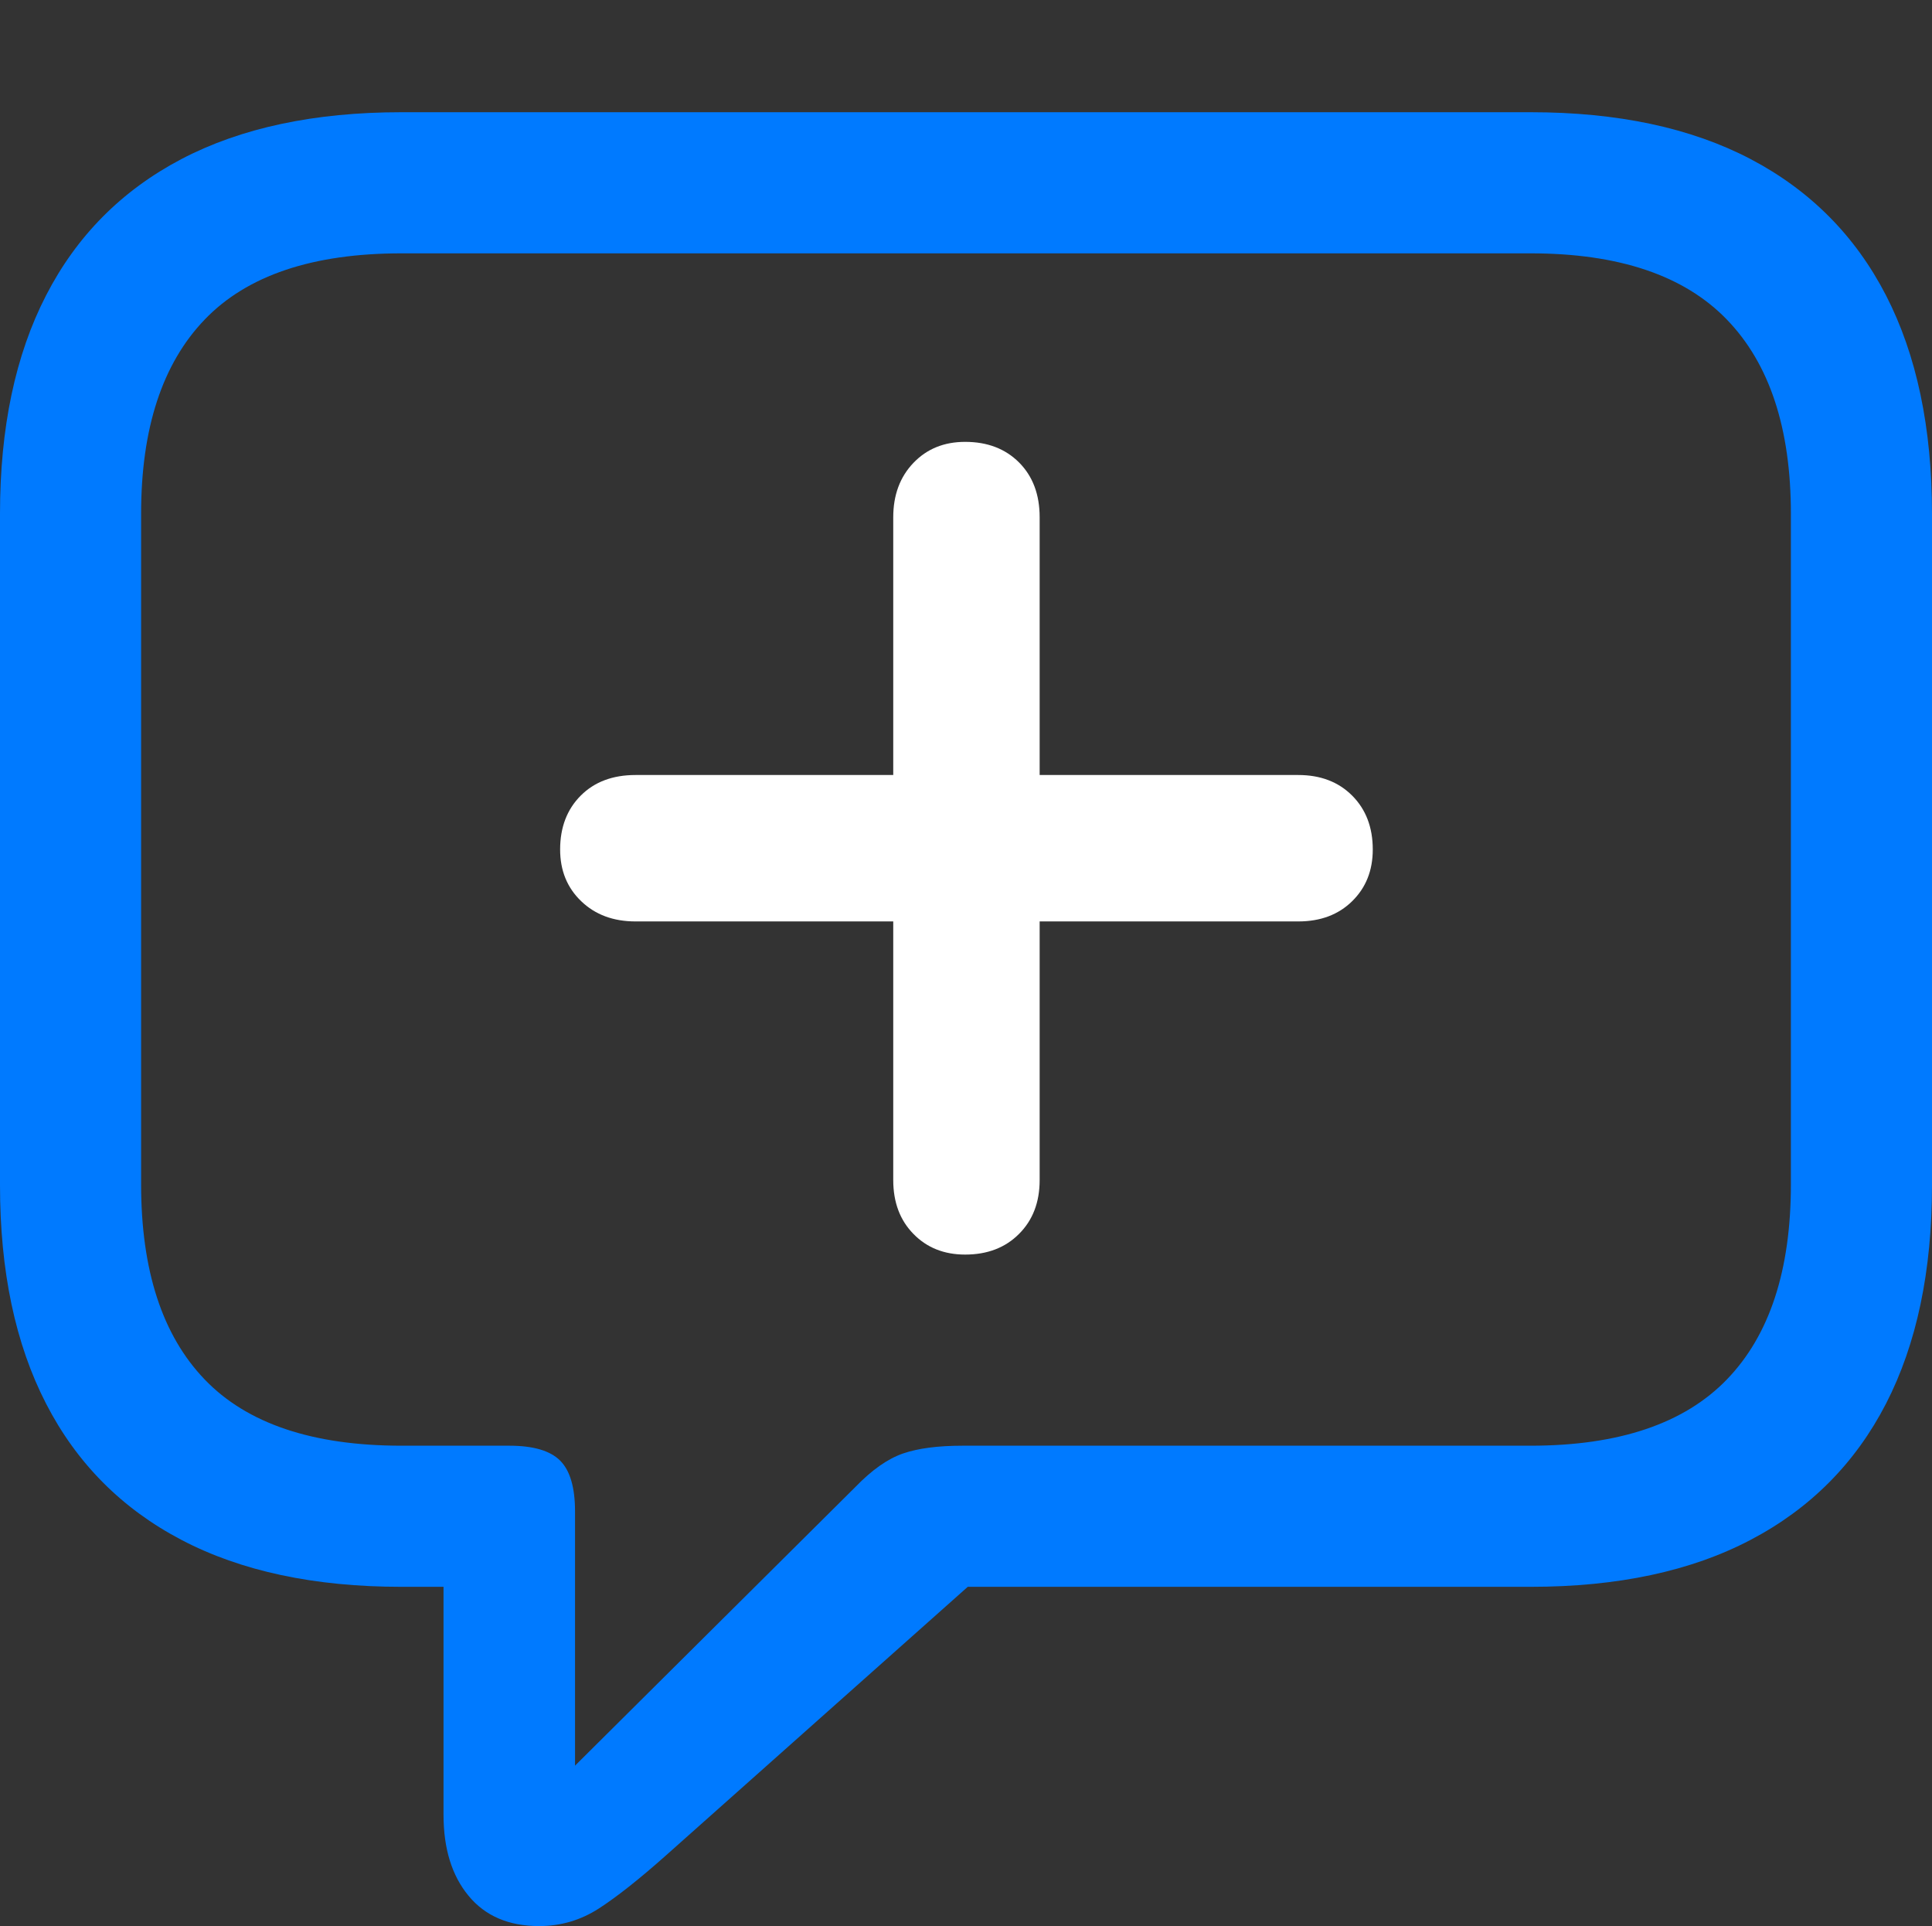 <?xml version="1.0" encoding="UTF-8"?>
<!--Generator: Apple Native CoreSVG 175.5-->
<!DOCTYPE svg
PUBLIC "-//W3C//DTD SVG 1.1//EN"
       "http://www.w3.org/Graphics/SVG/1.1/DTD/svg11.dtd">
<svg version="1.1" xmlns="http://www.w3.org/2000/svg" xmlns:xlink="http://www.w3.org/1999/xlink" width="21.523" height="21.455">
 <rect width="100%" height="100%" fill="#333333" stroke="none"/>
 <g>
  <rect height="21.455" opacity="0" width="21.523" x="0" y="0"/>
  <path d="M6.006 21.455Q6.367 21.455 6.67 21.26Q6.973 21.064 7.412 20.674L10.781 17.676L17.051 17.676Q18.506 17.676 19.502 17.153Q20.498 16.631 21.011 15.635Q21.523 14.639 21.523 13.203L21.523 5.723Q21.523 4.287 21.011 3.291Q20.498 2.295 19.502 1.772Q18.506 1.25 17.051 1.25L4.473 1.25Q3.018 1.25 2.021 1.772Q1.025 2.295 0.513 3.291Q0 4.287 0 5.723L0 13.203Q0 14.639 0.513 15.635Q1.025 16.631 2.021 17.153Q3.018 17.676 4.473 17.676L4.941 17.676L4.941 20.215Q4.941 20.781 5.22 21.118Q5.498 21.455 6.006 21.455ZM6.406 19.668L6.406 16.836Q6.406 16.436 6.24 16.27Q6.074 16.104 5.674 16.104L4.473 16.104Q2.988 16.104 2.28 15.366Q1.572 14.629 1.572 13.193L1.572 5.723Q1.572 4.297 2.28 3.56Q2.988 2.822 4.473 2.822L17.051 2.822Q18.525 2.822 19.238 3.56Q19.951 4.297 19.951 5.723L19.951 13.193Q19.951 14.629 19.238 15.366Q18.525 16.104 17.051 16.104L10.723 16.104Q10.312 16.104 10.059 16.191Q9.805 16.279 9.531 16.562Z" fill="#007aff"/>
  <path d="M6.24 9.463Q6.24 9.814 6.475 10.039Q6.709 10.264 7.08 10.264L9.951 10.264L9.951 13.145Q9.951 13.516 10.176 13.745Q10.4 13.975 10.752 13.975Q11.123 13.975 11.352 13.745Q11.582 13.516 11.582 13.145L11.582 10.264L14.463 10.264Q14.834 10.264 15.063 10.039Q15.293 9.814 15.293 9.463Q15.293 9.092 15.063 8.862Q14.834 8.633 14.463 8.633L11.582 8.633L11.582 5.762Q11.582 5.381 11.352 5.151Q11.123 4.922 10.752 4.922Q10.4 4.922 10.176 5.156Q9.951 5.391 9.951 5.762L9.951 8.633L7.08 8.633Q6.699 8.633 6.47 8.862Q6.24 9.092 6.24 9.463Z" fill="#ffffff"/>
 </g>
</svg>
